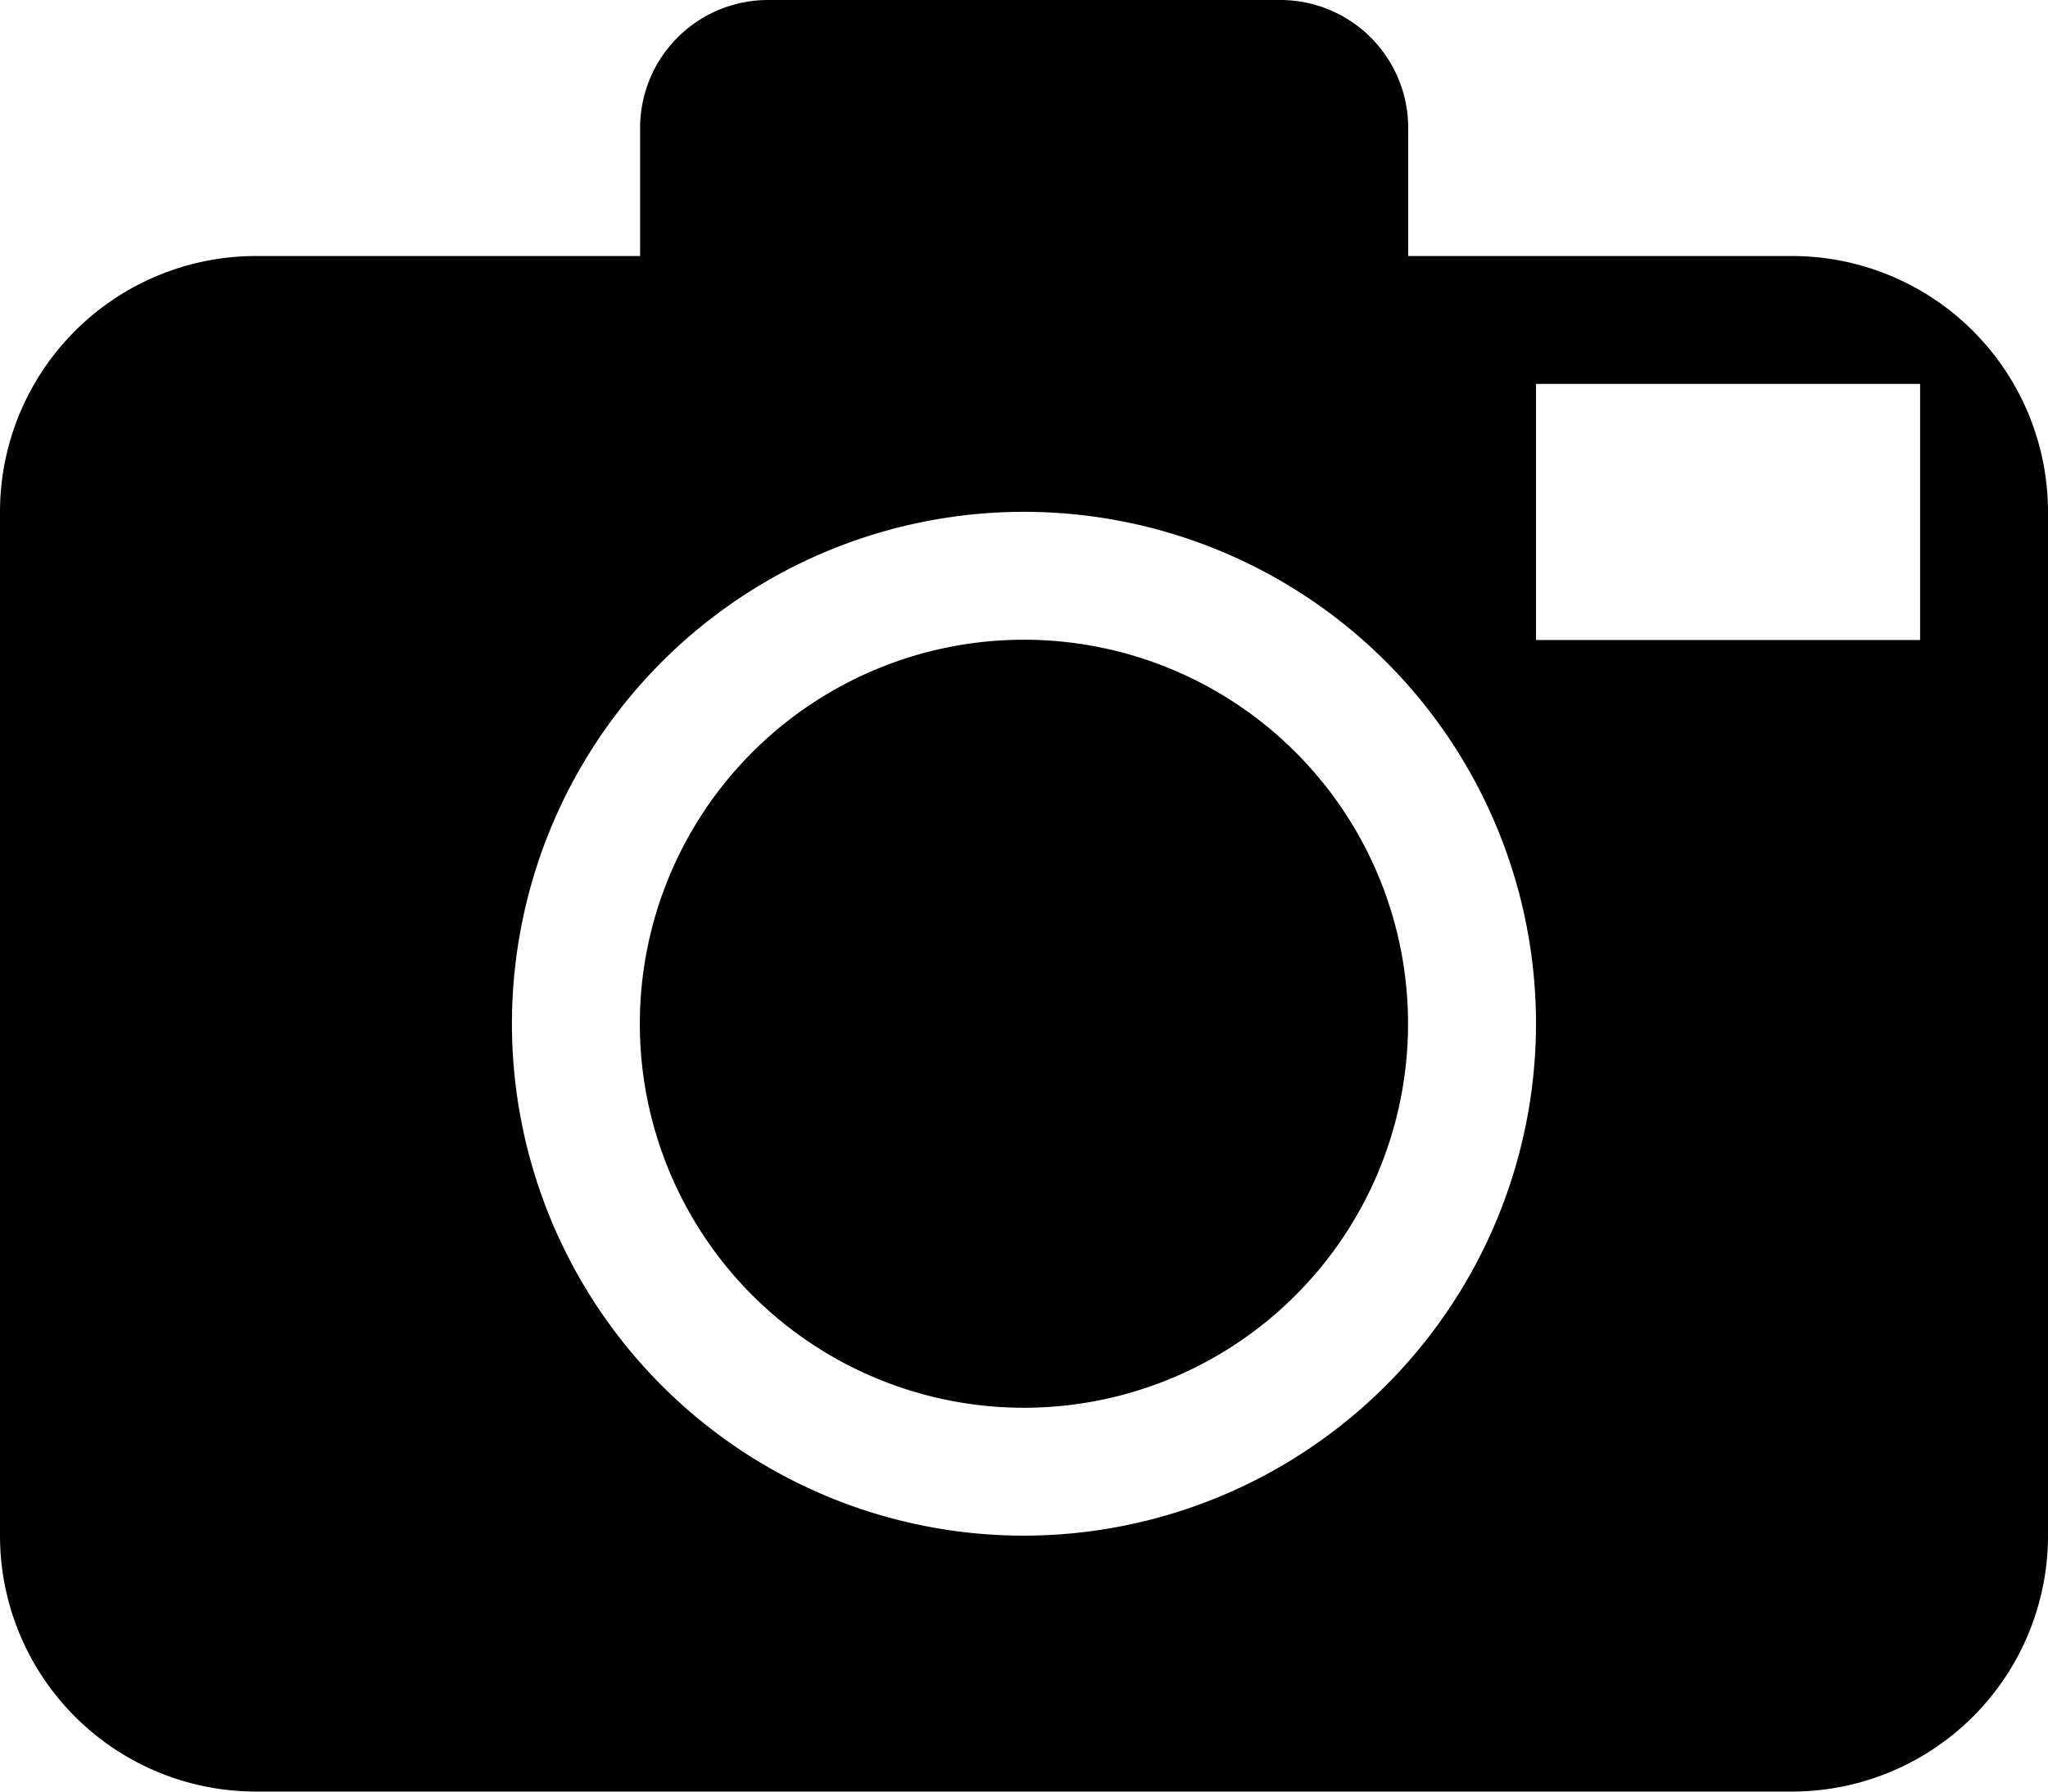 <svg id="Capa_1" data-name="Capa 1" xmlns="http://www.w3.org/2000/svg" viewBox="0 0 485.21 424.56"><path d="M333.59,272.93a91,91,0,1,1-91-91A91,91,0,0,1,333.59,272.93Zm151.62-121.3v242.6a60.65,60.65,0,0,1-60.65,60.65H60.65A60.64,60.64,0,0,1,0,394.24V151.63A60.65,60.65,0,0,1,60.65,91h91V60.65A30.32,30.32,0,0,1,182,30.33h121.3a30.31,30.31,0,0,1,30.33,30.32V91h91A60.65,60.65,0,0,1,485.21,151.63Zm-121.3,121.3a121.31,121.31,0,1,0-121.3,121.31A121.46,121.46,0,0,0,363.91,272.93Zm91-151.63h-91V182h91Z" transform="translate(0 -30.33)"/></svg>